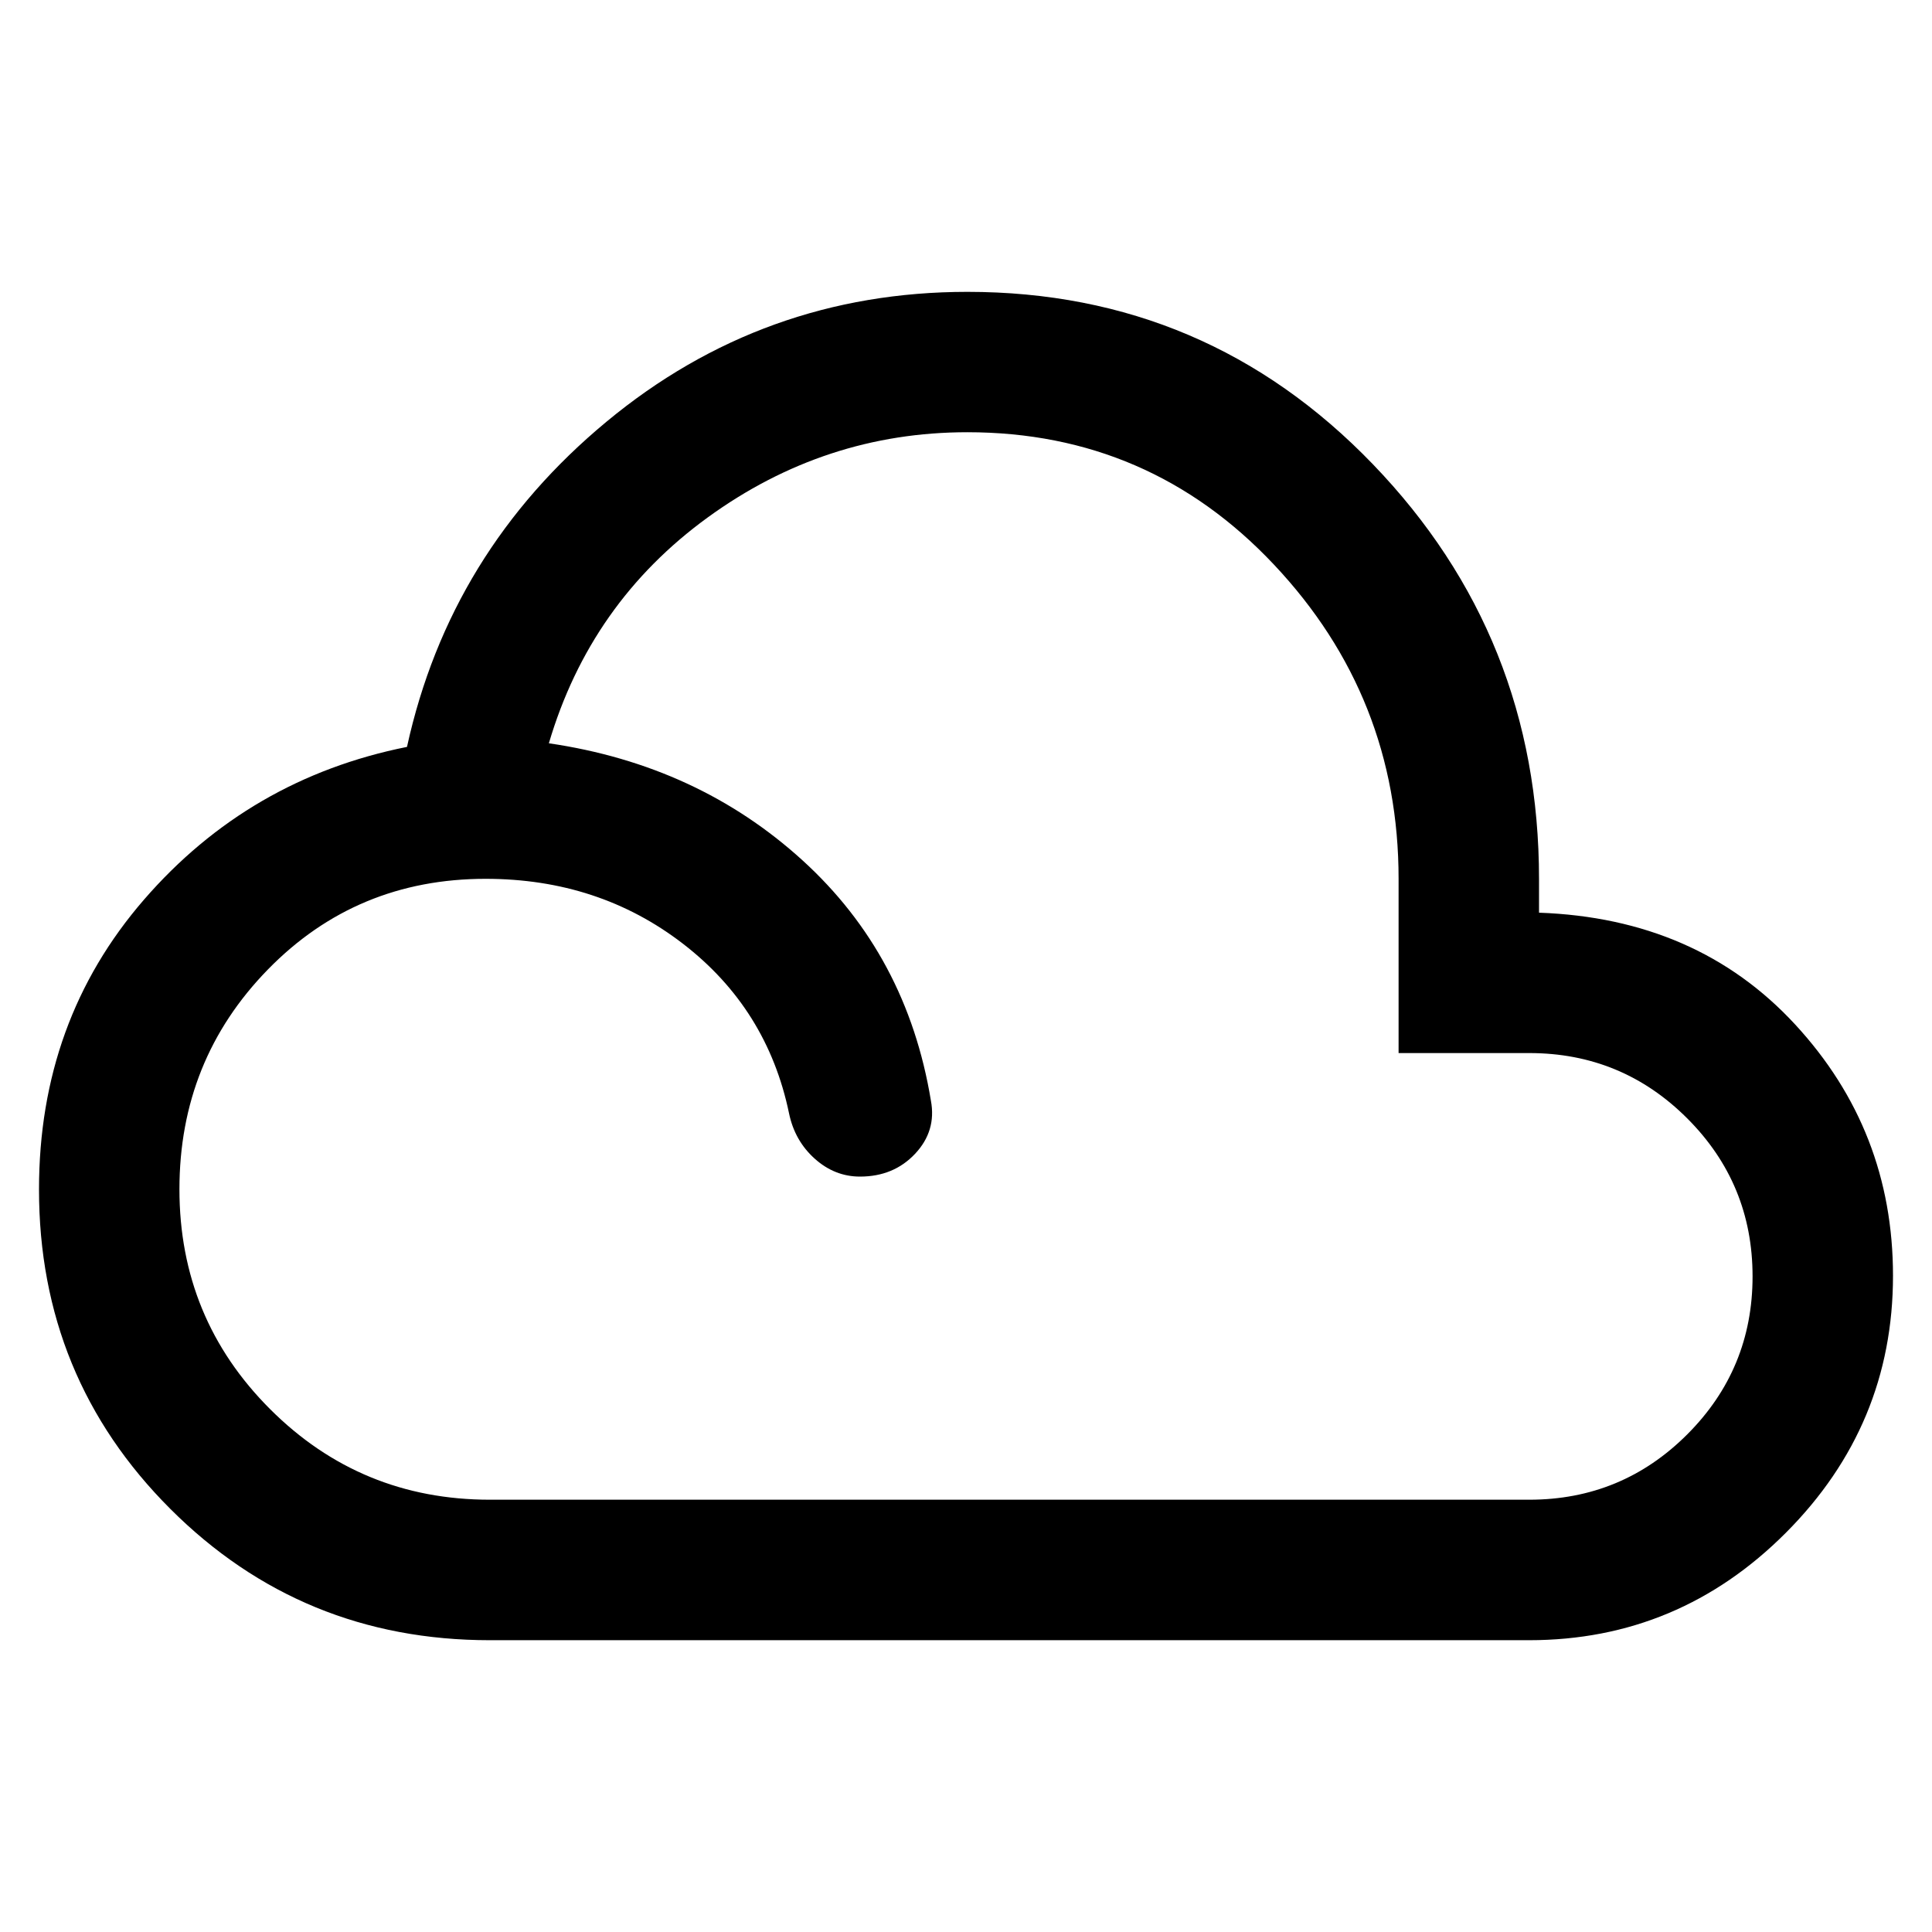 <!-- Generated by IcoMoon.io -->
<svg version="1.1" xmlns="http://www.w3.org/2000/svg" width="32" height="32" viewBox="0 0 32 32">
<path d="M8.114 27.167q-3.117 0-5.293-2.175t-2.175-5.293q0-2.792 1.739-4.798t4.356-2.53q0.709-3.234 3.303-5.385t5.979-2.152q3.966 0 6.717 2.856t2.751 6.869v0.558q2.617 0.093 4.24 1.849t1.623 4.164q0 2.478-1.774 4.257t-4.252 1.78h-17.215zM8.114 24.84h17.215q1.535 0 2.617-1.082t1.082-2.617-1.082-2.617-2.617-1.082h-2.164v-2.885q0-3.013-2.064-5.205t-5.077-2.193q-2.361 0-4.304 1.413t-2.629 3.739q2.466 0.361 4.199 1.937t2.129 3.984q0.093 0.5-0.262 0.878t-0.913 0.378q-0.419 0-0.75-0.297t-0.425-0.75q-0.36-1.733-1.756-2.809t-3.269-1.076q-2.14 0-3.606 1.501t-1.466 3.641 1.501 3.641 3.641 1.501z"></path>
</svg>
